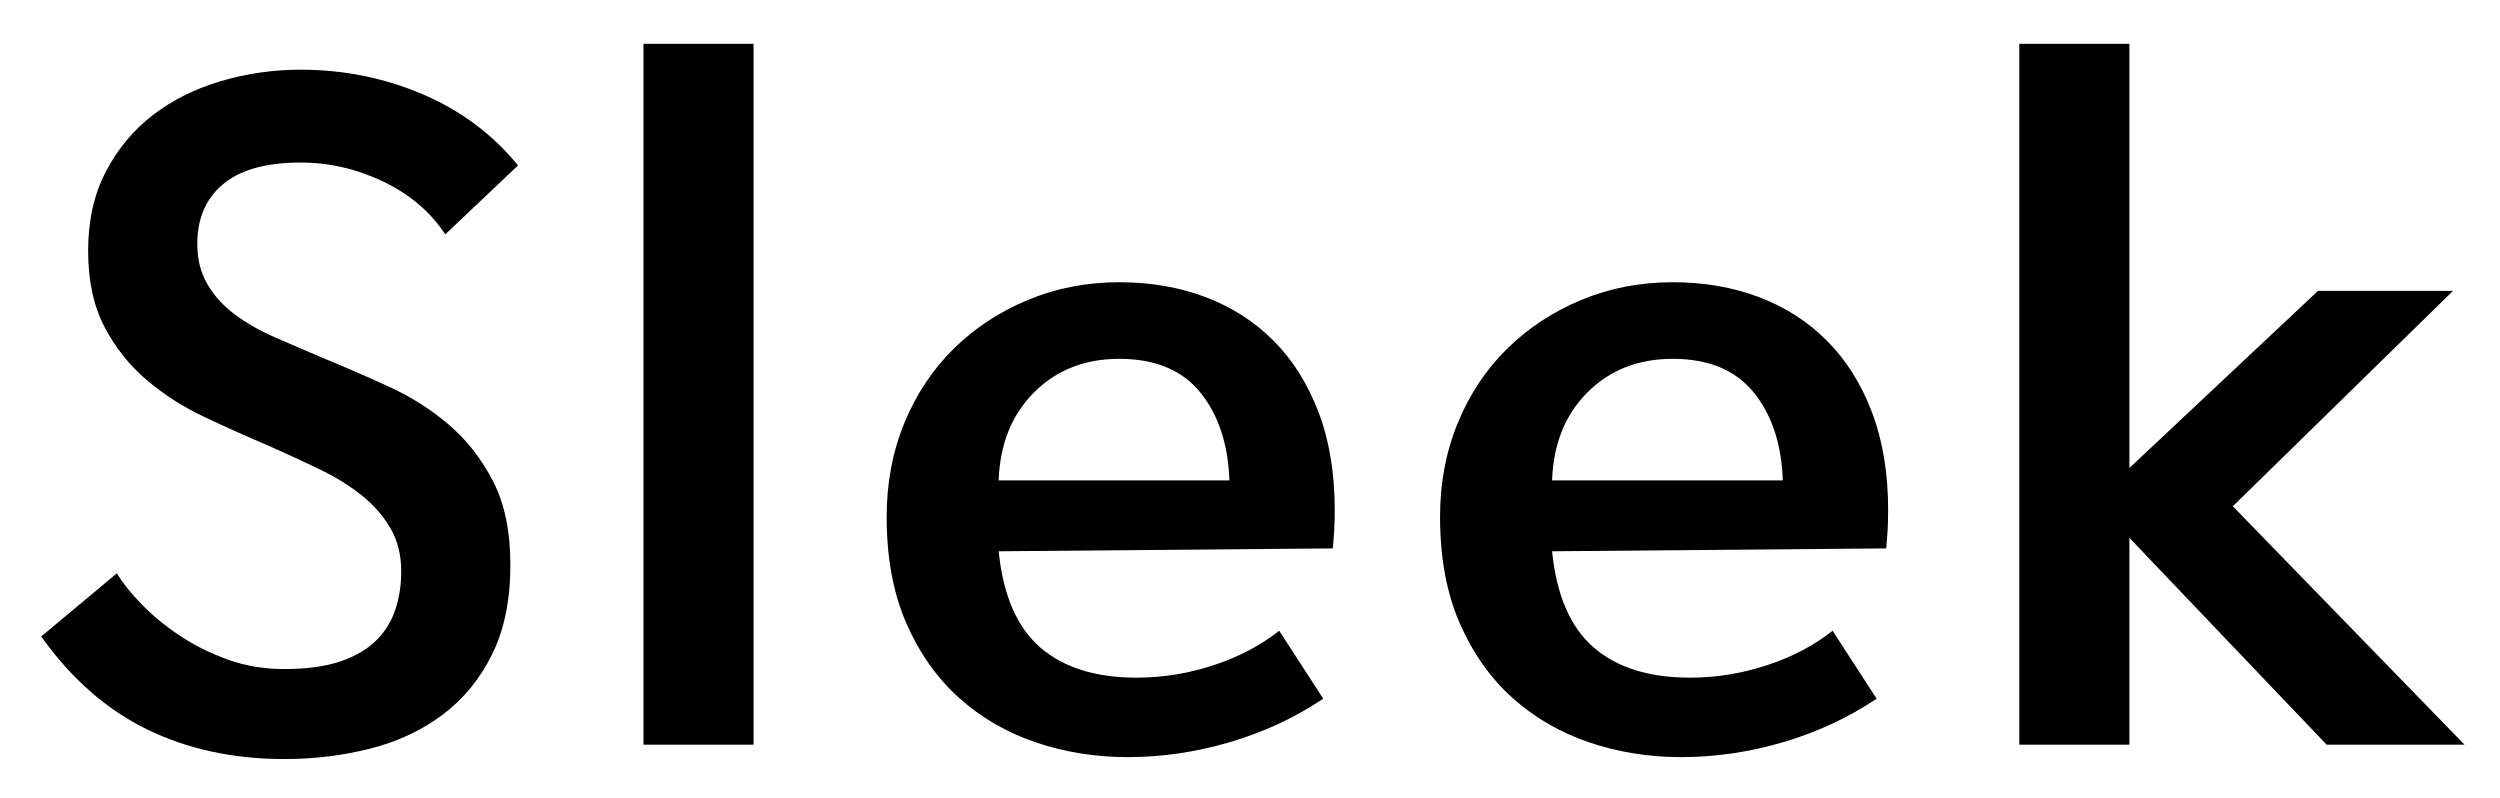 <svg class="logo" viewBox="0 0 47 15" version="1.1" xmlns="http://www.w3.org/2000/svg" xmlns:xlink="http://www.w3.org/1999/xlink">
  <g id="logo" transform="translate(-113, -89)">
      <path d="M114.657,93.712 C114.657,93.148 114.768,92.653 114.99,92.227 C115.212,91.801 115.506,91.447 115.872,91.165 C116.238,90.883 116.664,90.67 117.15,90.526 C117.636,90.382 118.137,90.31 118.653,90.31 C119.457,90.31 120.219,90.463 120.939,90.769 C121.659,91.075 122.259,91.522 122.739,92.11 L121.371,93.406 C121.095,92.986 120.708,92.656 120.21,92.416 C119.712,92.176 119.193,92.056 118.653,92.056 C118.005,92.056 117.519,92.191 117.195,92.461 C116.871,92.731 116.709,93.106 116.709,93.586 C116.709,93.874 116.772,94.126 116.898,94.342 C117.024,94.558 117.195,94.747 117.411,94.909 C117.627,95.071 117.879,95.215 118.167,95.341 C118.455,95.467 118.755,95.596 119.067,95.728 C119.475,95.896 119.889,96.076 120.309,96.268 C120.729,96.46 121.107,96.7 121.443,96.988 C121.779,97.276 122.055,97.63 122.271,98.05 C122.487,98.47 122.595,98.992 122.595,99.616 C122.595,100.276 122.481,100.837 122.253,101.299 C122.025,101.761 121.716,102.139 121.326,102.433 C120.936,102.727 120.483,102.94 119.967,103.072 C119.451,103.204 118.911,103.27 118.347,103.27 C117.387,103.27 116.526,103.084 115.764,102.712 C115.002,102.34 114.339,101.758 113.775,100.966 L115.197,99.778 C115.305,99.958 115.461,100.153 115.665,100.363 C115.869,100.573 116.106,100.768 116.376,100.948 C116.646,101.128 116.946,101.278 117.276,101.398 C117.606,101.518 117.963,101.578 118.347,101.578 C118.767,101.578 119.118,101.53 119.4,101.434 C119.682,101.338 119.907,101.206 120.075,101.038 C120.243,100.87 120.363,100.675 120.435,100.453 C120.507,100.231 120.543,99.994 120.543,99.742 C120.543,99.43 120.474,99.157 120.336,98.923 C120.198,98.689 120.015,98.482 119.787,98.302 C119.559,98.122 119.295,97.96 118.995,97.816 C118.695,97.672 118.383,97.528 118.059,97.384 C117.663,97.216 117.261,97.036 116.853,96.844 C116.445,96.652 116.079,96.418 115.755,96.142 C115.431,95.866 115.167,95.533 114.963,95.143 C114.759,94.753 114.657,94.276 114.657,93.712 Z M127.167,89.824 L127.167,103 L125.097,103 L125.097,89.824 L127.167,89.824 Z M131.775,99.364 C131.859,100.192 132.12,100.795 132.558,101.173 C132.996,101.551 133.599,101.74 134.367,101.74 C134.859,101.74 135.342,101.662 135.816,101.506 C136.29,101.35 136.701,101.134 137.049,100.858 L137.877,102.136 C137.337,102.496 136.749,102.769 136.113,102.955 C135.477,103.141 134.841,103.234 134.205,103.234 C133.593,103.234 133.014,103.141 132.468,102.955 C131.922,102.769 131.442,102.49 131.028,102.118 C130.614,101.746 130.284,101.278 130.038,100.714 C129.792,100.15 129.669,99.484 129.669,98.716 C129.669,98.08 129.78,97.492 130.002,96.952 C130.224,96.412 130.533,95.947 130.929,95.557 C131.325,95.167 131.79,94.861 132.324,94.639 C132.858,94.417 133.431,94.306 134.043,94.306 C134.631,94.306 135.171,94.399 135.663,94.585 C136.155,94.771 136.581,95.044 136.941,95.404 C137.301,95.764 137.583,96.211 137.787,96.745 C137.991,97.279 138.093,97.894 138.093,98.59 C138.093,98.722 138.09,98.842 138.084,98.95 C138.078,99.058 138.069,99.178 138.057,99.31 L131.775,99.364 Z M134.043,95.746 C133.395,95.746 132.861,95.956 132.441,96.376 C132.021,96.796 131.799,97.348 131.775,98.032 L136.113,98.032 C136.089,97.348 135.906,96.796 135.564,96.376 C135.222,95.956 134.715,95.746 134.043,95.746 Z M142.179,99.364 C142.263,100.192 142.524,100.795 142.962,101.173 C143.4,101.551 144.003,101.74 144.771,101.74 C145.263,101.74 145.746,101.662 146.22,101.506 C146.694,101.35 147.105,101.134 147.453,100.858 L148.281,102.136 C147.741,102.496 147.153,102.769 146.517,102.955 C145.881,103.141 145.245,103.234 144.609,103.234 C143.997,103.234 143.418,103.141 142.872,102.955 C142.326,102.769 141.846,102.49 141.432,102.118 C141.018,101.746 140.688,101.278 140.442,100.714 C140.196,100.15 140.073,99.484 140.073,98.716 C140.073,98.08 140.184,97.492 140.406,96.952 C140.628,96.412 140.937,95.947 141.333,95.557 C141.729,95.167 142.194,94.861 142.728,94.639 C143.262,94.417 143.835,94.306 144.447,94.306 C145.035,94.306 145.575,94.399 146.067,94.585 C146.559,94.771 146.985,95.044 147.345,95.404 C147.705,95.764 147.987,96.211 148.191,96.745 C148.395,97.279 148.497,97.894 148.497,98.59 C148.497,98.722 148.494,98.842 148.488,98.95 C148.482,99.058 148.473,99.178 148.461,99.31 L142.179,99.364 Z M144.447,95.746 C143.799,95.746 143.265,95.956 142.845,96.376 C142.425,96.796 142.203,97.348 142.179,98.032 L146.517,98.032 C146.493,97.348 146.31,96.796 145.968,96.376 C145.626,95.956 145.119,95.746 144.447,95.746 Z M153.033,89.824 L153.033,97.798 L156.579,94.468 L159.117,94.468 L154.977,98.518 L159.333,103 L156.741,103 L153.033,99.112 L153.033,103 L150.963,103 L150.963,89.824 L153.033,89.824 Z" id="Chidam's"></path>
  </g>
</svg>
